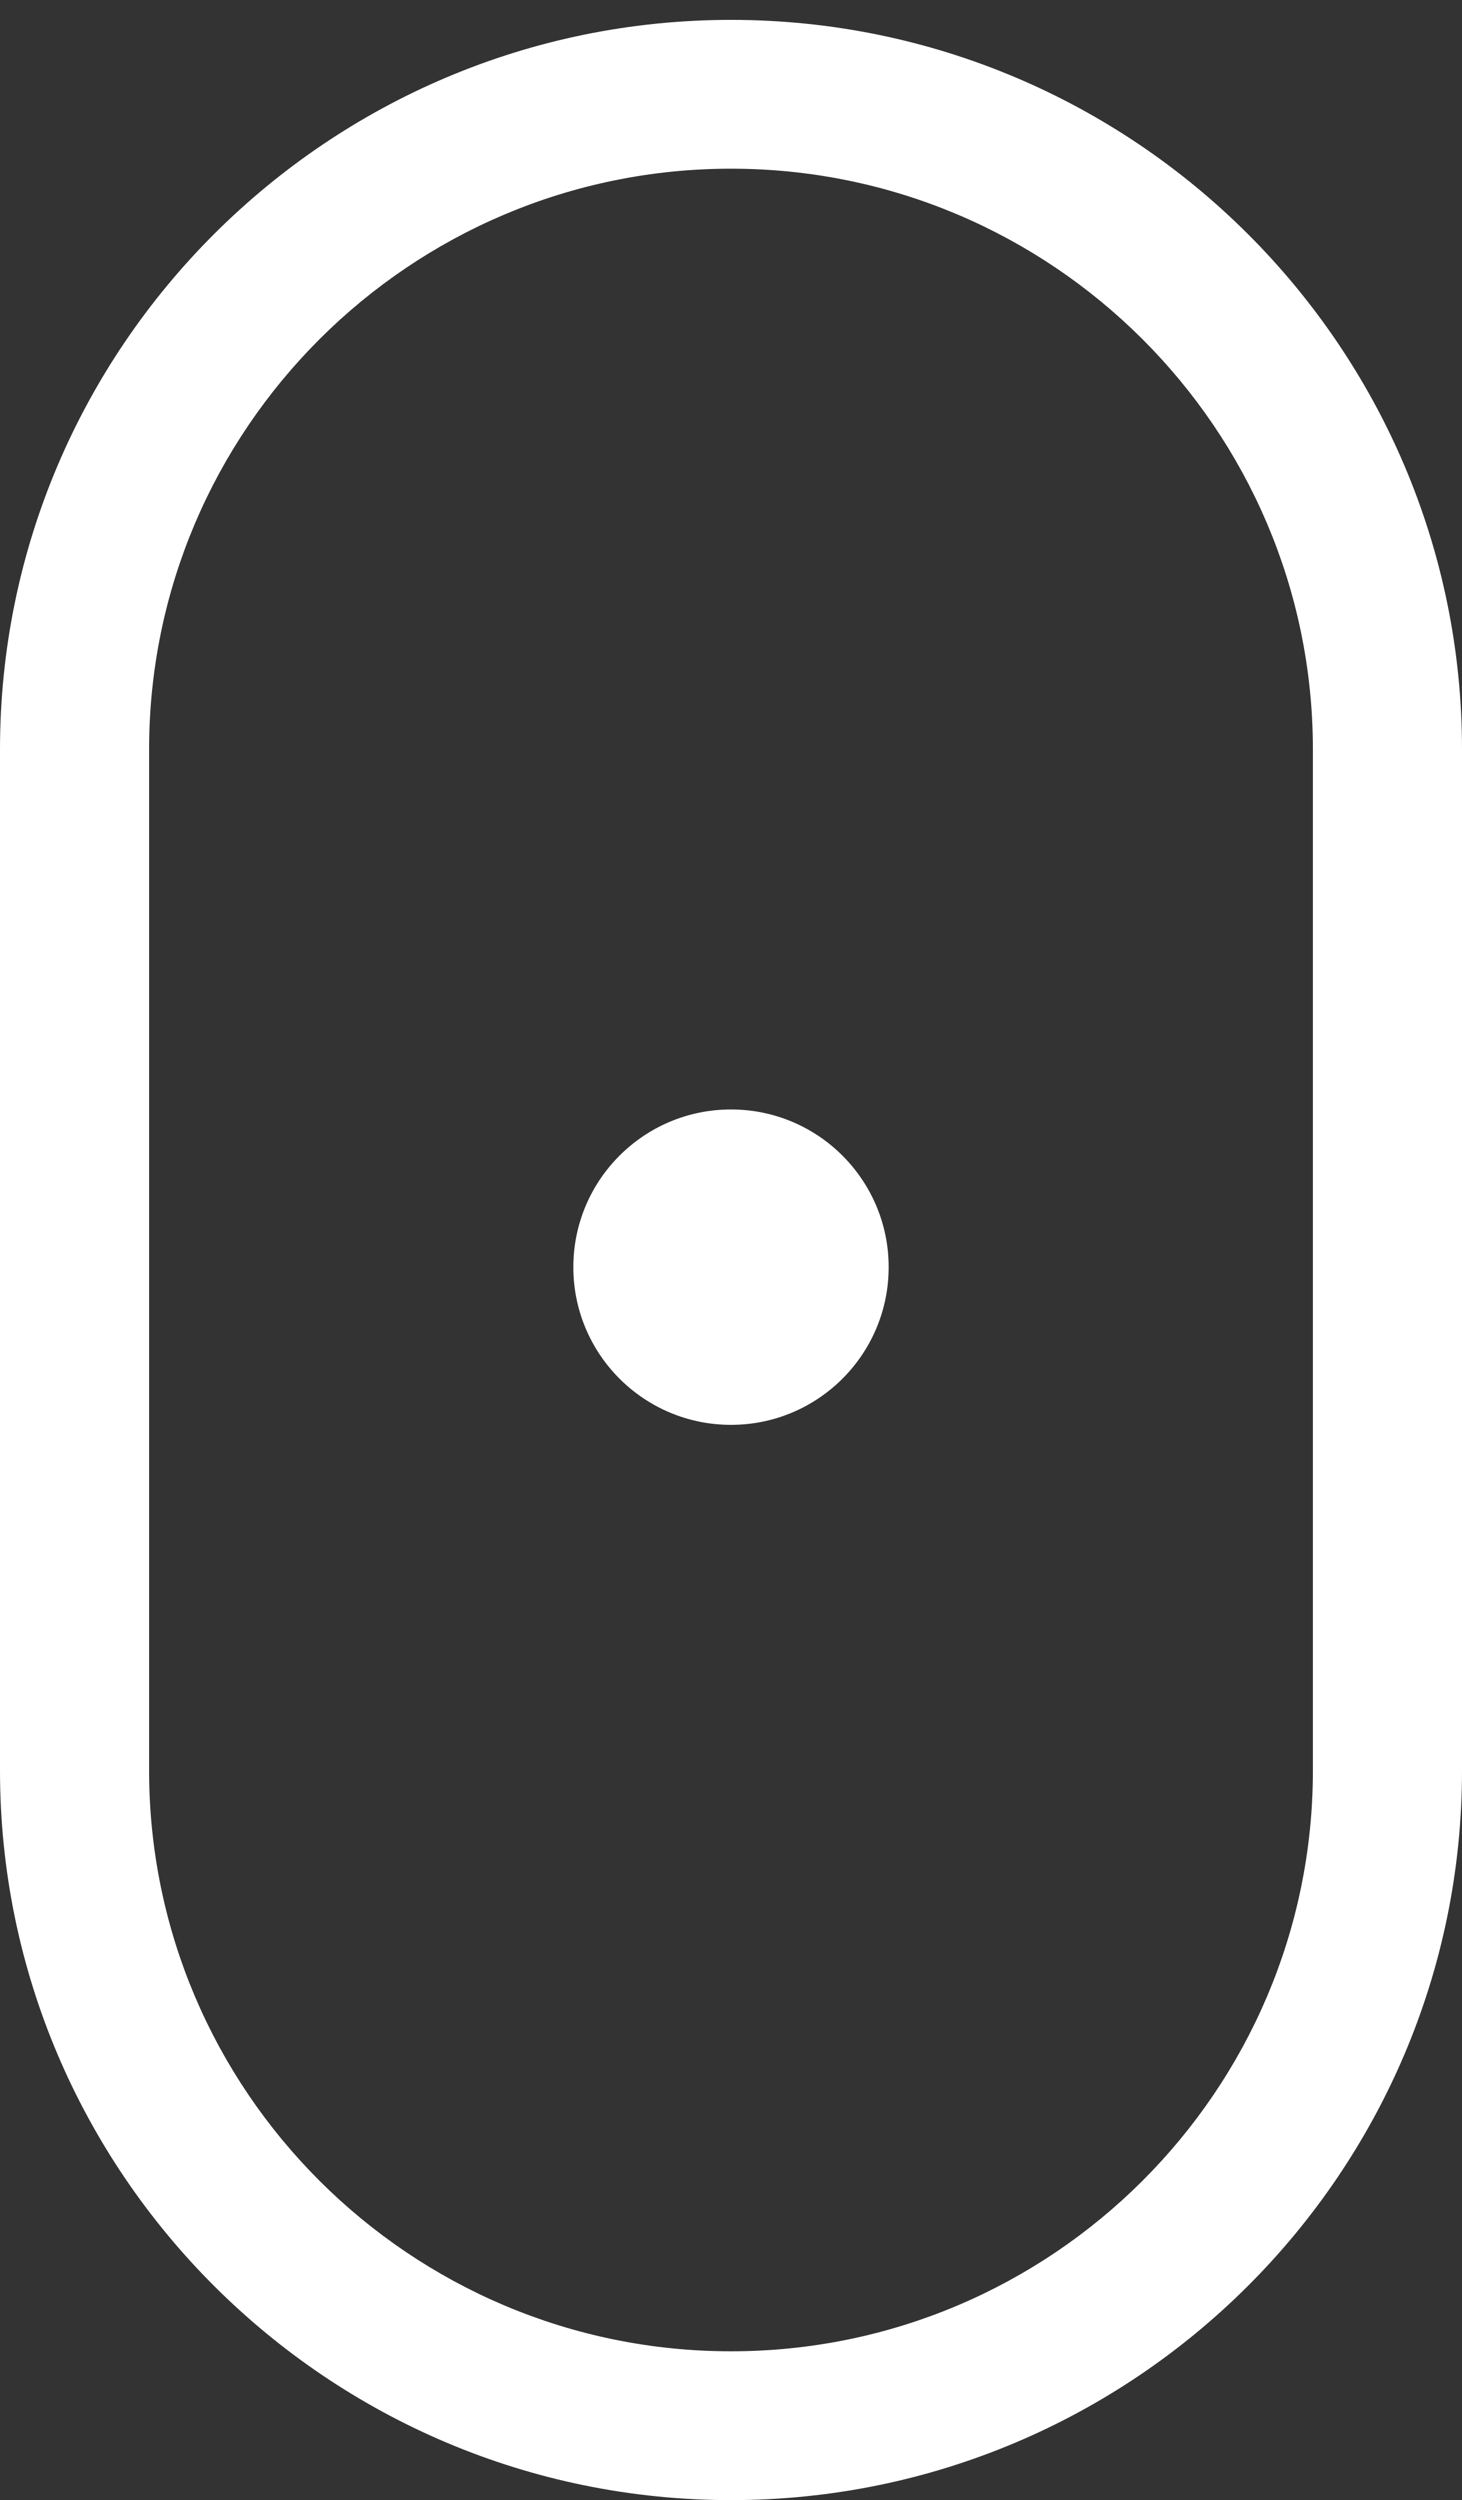 <?xml version="1.0" encoding="UTF-8"?>
<svg width="62px" height="106px" viewBox="0 0 62 106" version="1.1" xmlns="http://www.w3.org/2000/svg" xmlns:xlink="http://www.w3.org/1999/xlink">
    <rect x="0" y="0" width="62" height="106" fill="#333333" stroke="none"/>
    <title>Group 14</title>
    <g id="Page-1" stroke="none" stroke-width="1" fill="none" fill-rule="evenodd">
        <g id="IOT4Camp" transform="translate(-928, -811)" fill="#FFFFFF">
            <g id="mouse-clicker" transform="translate(959, 864) rotate(180) translate(-959, -864) translate(928, 811)">
                <g id="Group-13">
                    <g id="Group-14" transform="translate(0, -0)">
                        <path d="M31,-4.97379915e-14 C13.906,-4.97379915e-14 0,13.875 0,30.931 L0,74.226 C0,91.281 13.906,105.157 31,105.157 C48.094,105.157 62,91.281 62,74.226 L62,30.931 C62,13.875 48.094,-4.97379915e-14 31,-4.97379915e-14 Z M55.677,74.226 C55.677,87.802 44.606,98.848 31,98.848 C17.394,98.848 6.323,87.802 6.323,74.226 L6.323,30.931 C6.323,17.355 17.394,6.309 31,6.309 C44.606,6.309 55.677,17.355 55.677,30.931 L55.677,74.226 Z" id="Shape" fill-rule="nonzero"></path>
                        <circle id="Oval" cx="31" cy="52.275" r="6.686"></circle>
                    </g>
                </g>
            </g>
        </g>
    </g>
</svg>